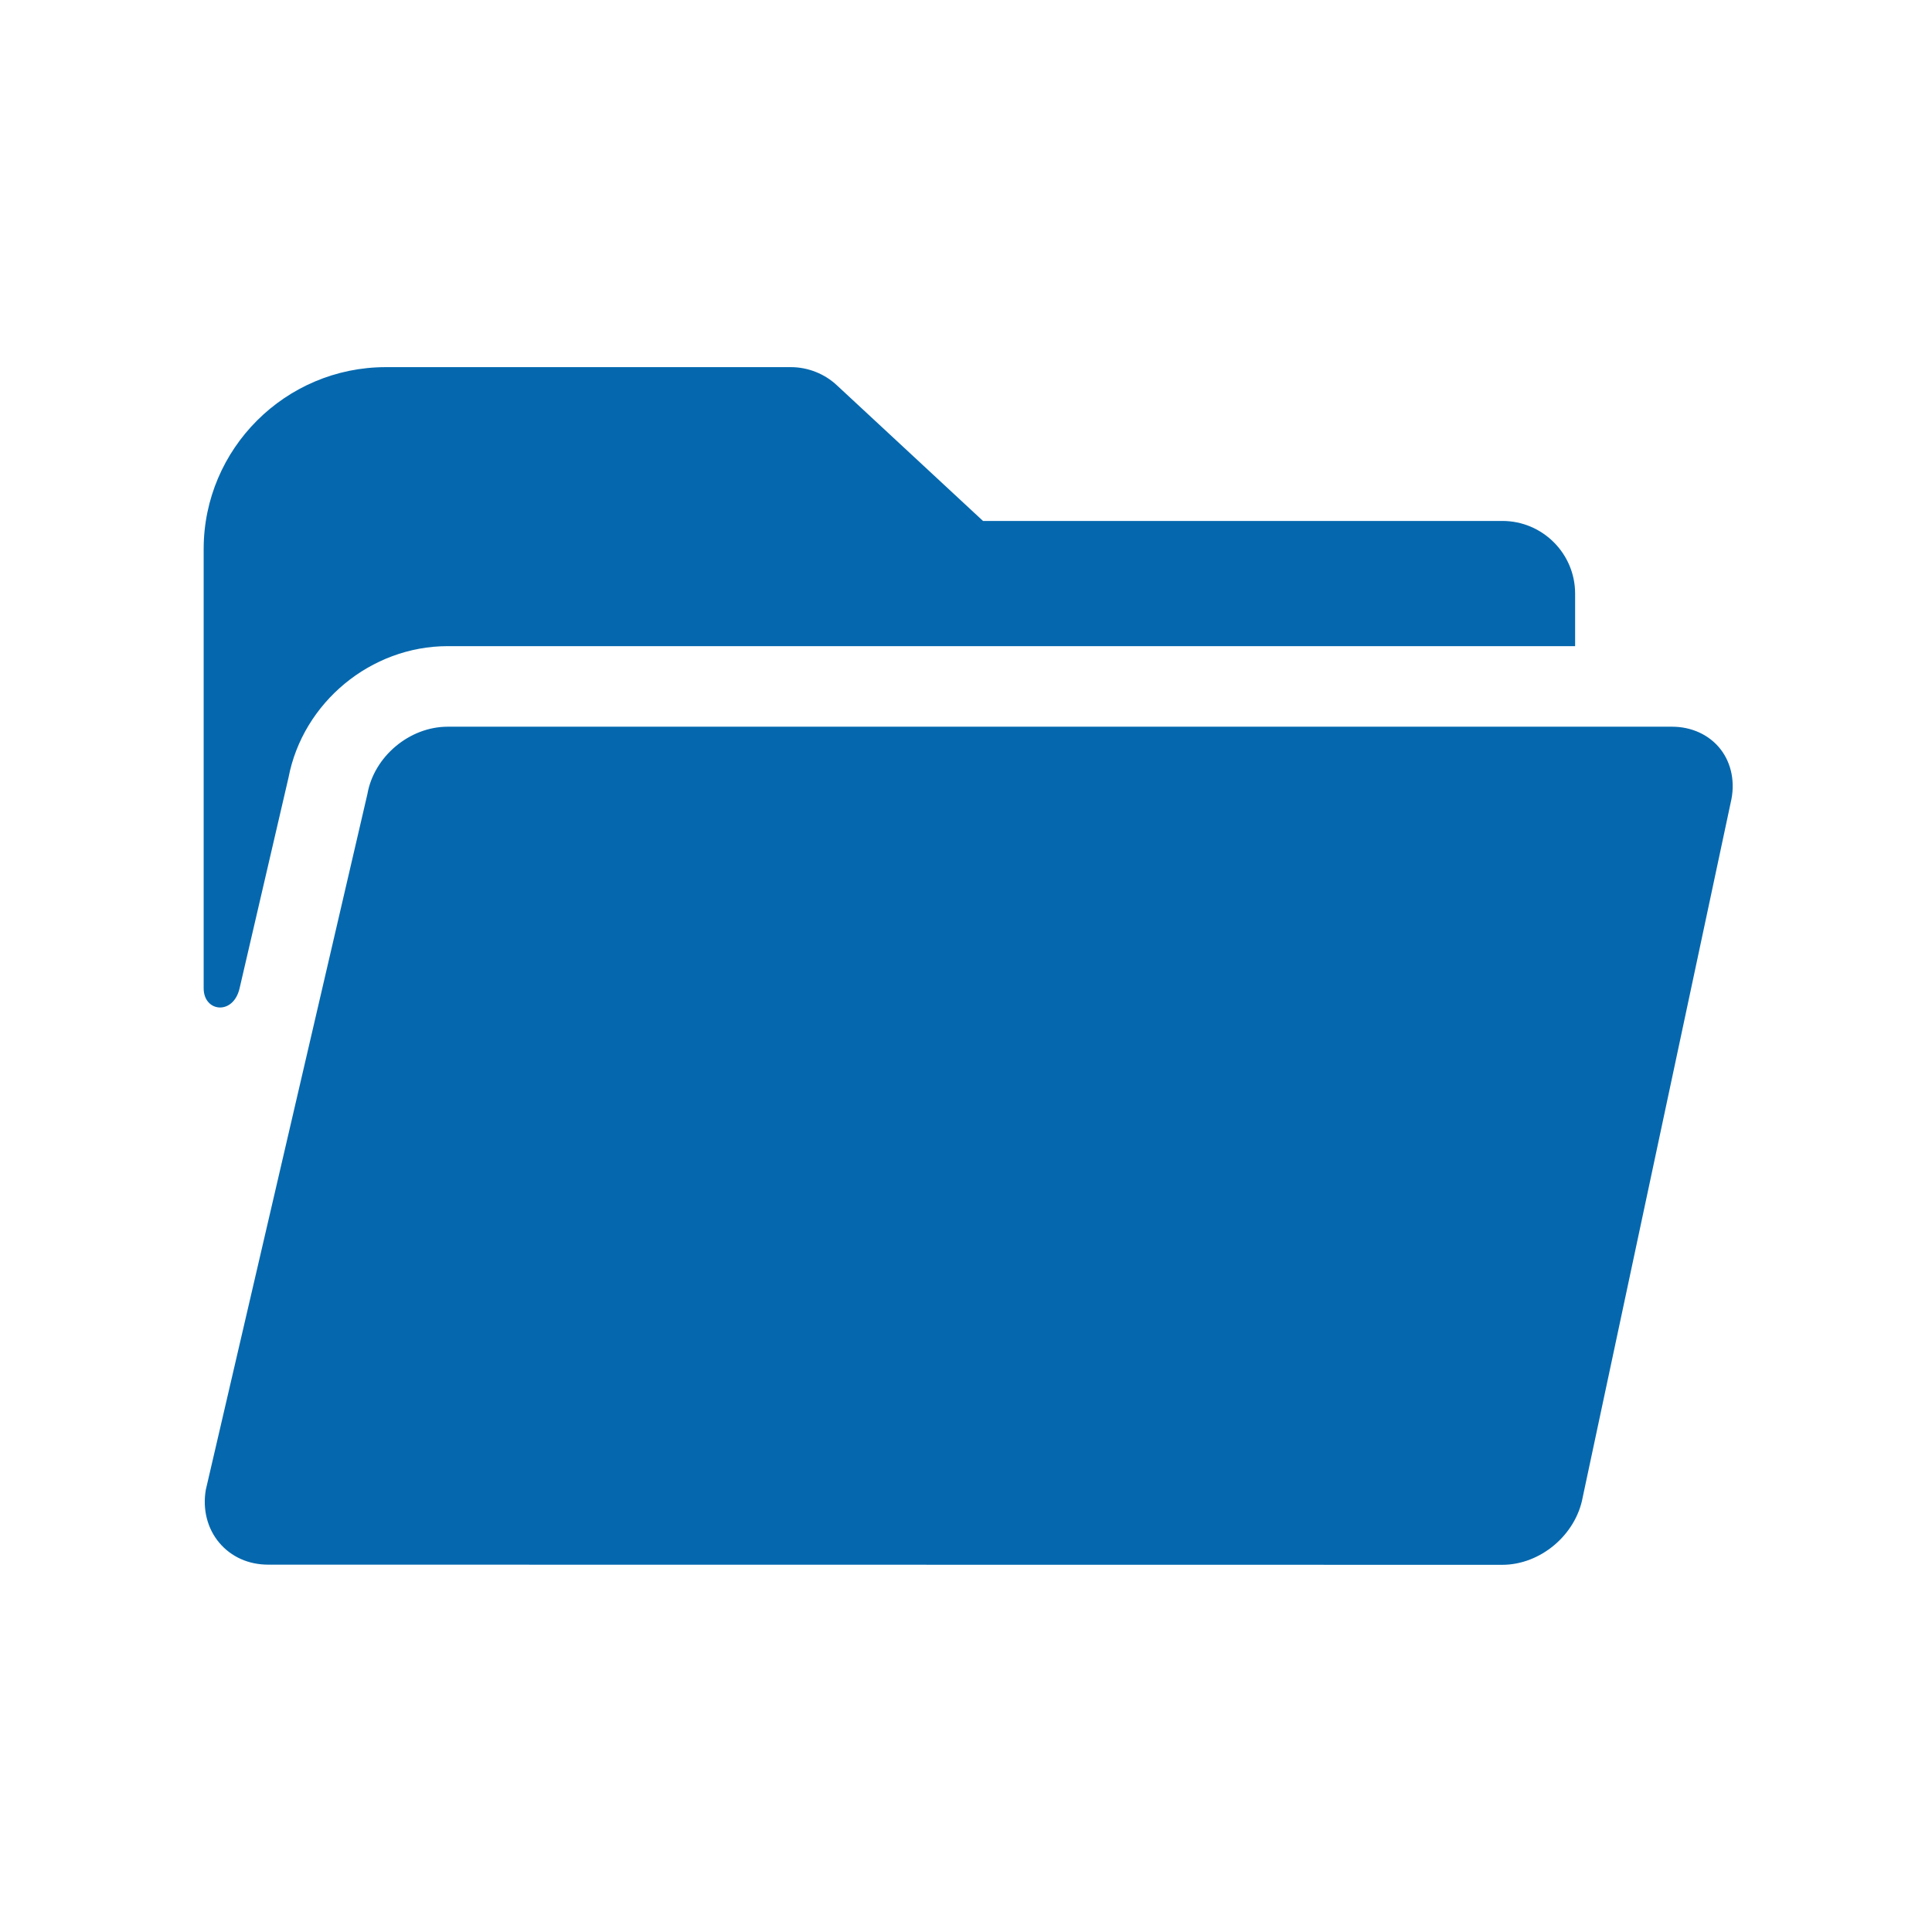 <svg xmlns="http://www.w3.org/2000/svg" viewBox="0 0 36 36" enable-background="new 0 0 36 36"><path d="M32.248 14.96l-2.756 12.937c-.127.702-.787 1.261-1.5 1.261l-22.995-.003c-.366 0-.689-.145-.911-.408-.222-.263-.314-.623-.251-.987l3.011-12.964c.121-.695.78-1.255 1.497-1.255h22.813c.365 0 .693.151.901.416.211.269.281.635.191 1.003zm-27.784 3.457l.912-3.928c.268-1.399 1.534-2.449 2.966-2.449h21.008v-.979c0-.747-.608-1.354-1.355-1.354h-9.678l-2.72-2.525c-.229-.217-.543-.341-.86-.341h-7.547c-1.872 0-3.395 1.521-3.395 3.39v8.185c0 .443.551.508.669.001z" fill="#0568ae"/></svg>